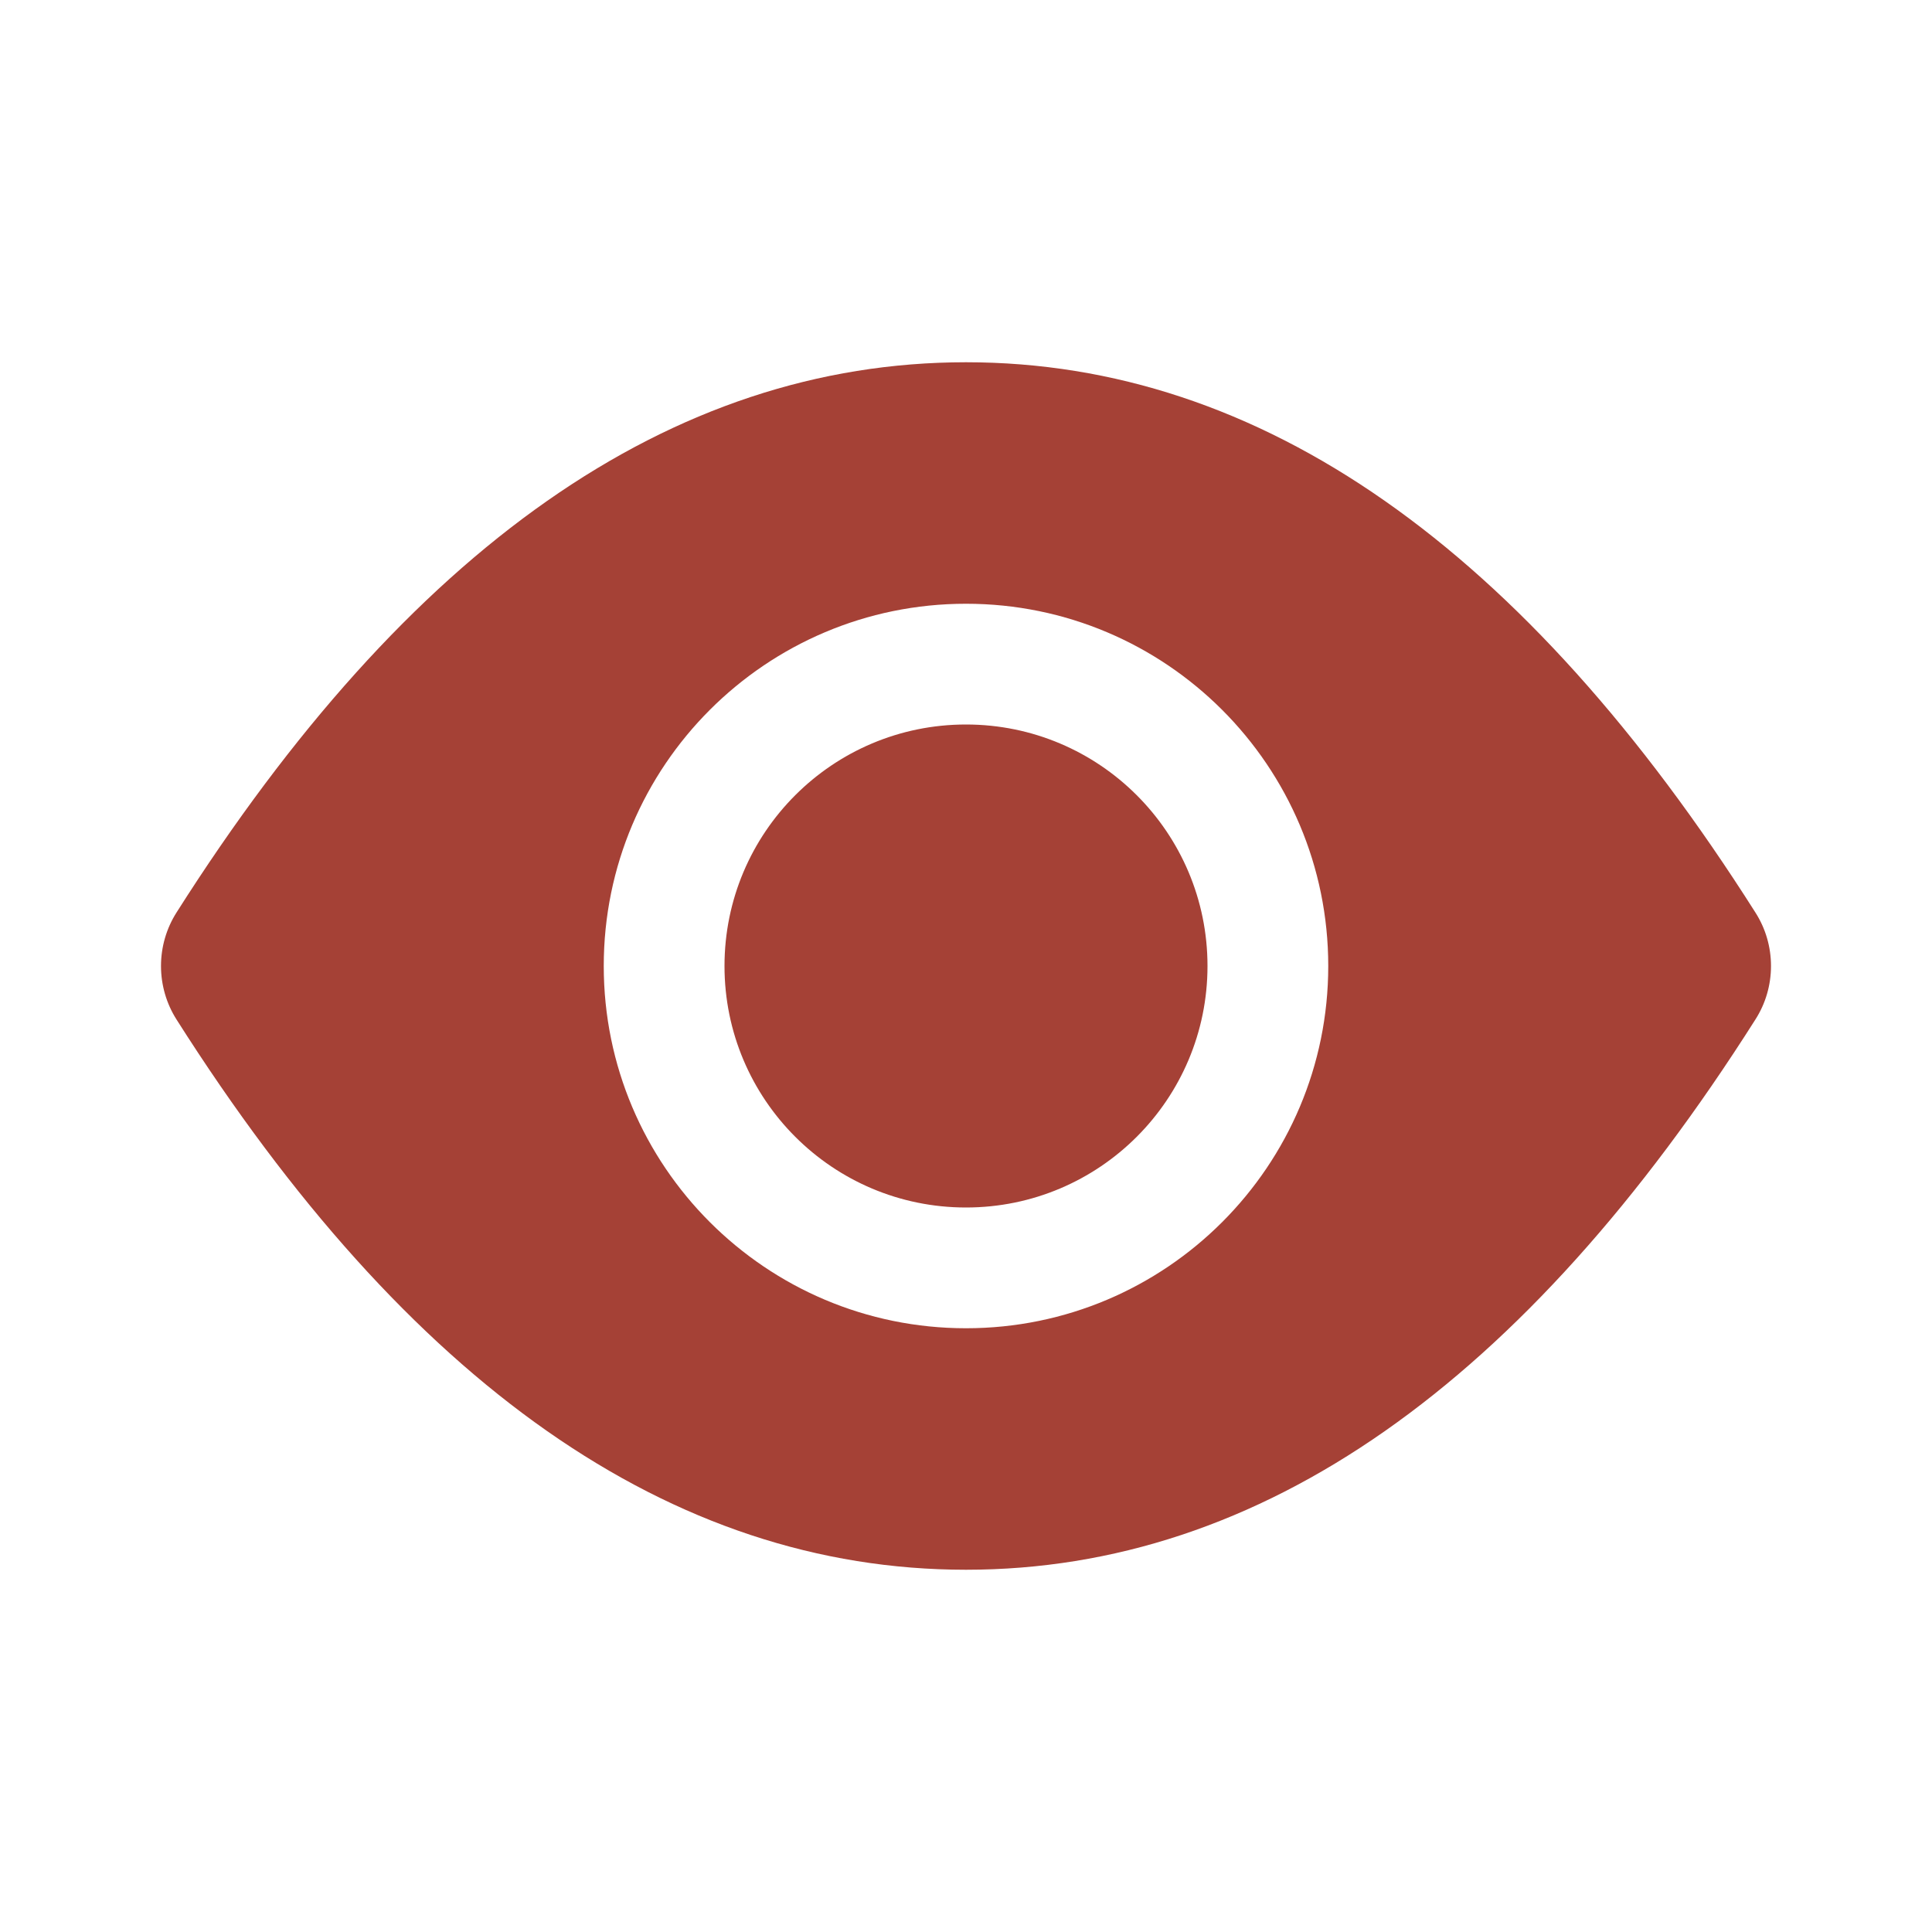 <svg width="24" height="24" viewBox="0 0 24 24" fill="none" xmlns="http://www.w3.org/2000/svg">
<path d="M12 4.5C15.667 4.5 18.938 6.814 21.806 11.335C21.933 11.533 22 11.764 22 12C22 12.236 21.933 12.467 21.806 12.665C18.938 17.186 15.667 19.5 12 19.5C8.333 19.5 5.062 17.186 2.193 12.665C2.067 12.467 2 12.236 2 12C2 11.764 2.067 11.533 2.193 11.335C5.062 6.814 8.333 4.5 12 4.5ZM12 7.5C9.515 7.5 7.5 9.515 7.5 12C7.5 14.485 9.515 16.5 12 16.5C14.485 16.5 16.5 14.485 16.5 12C16.5 9.515 14.485 7.5 12 7.5ZM12 15C13.657 15 15 13.657 15 12C15 10.343 13.657 9 12 9C10.343 9 9 10.343 9 12C9 13.657 10.343 15 12 15Z" fill="#A54136"/>
</svg>
